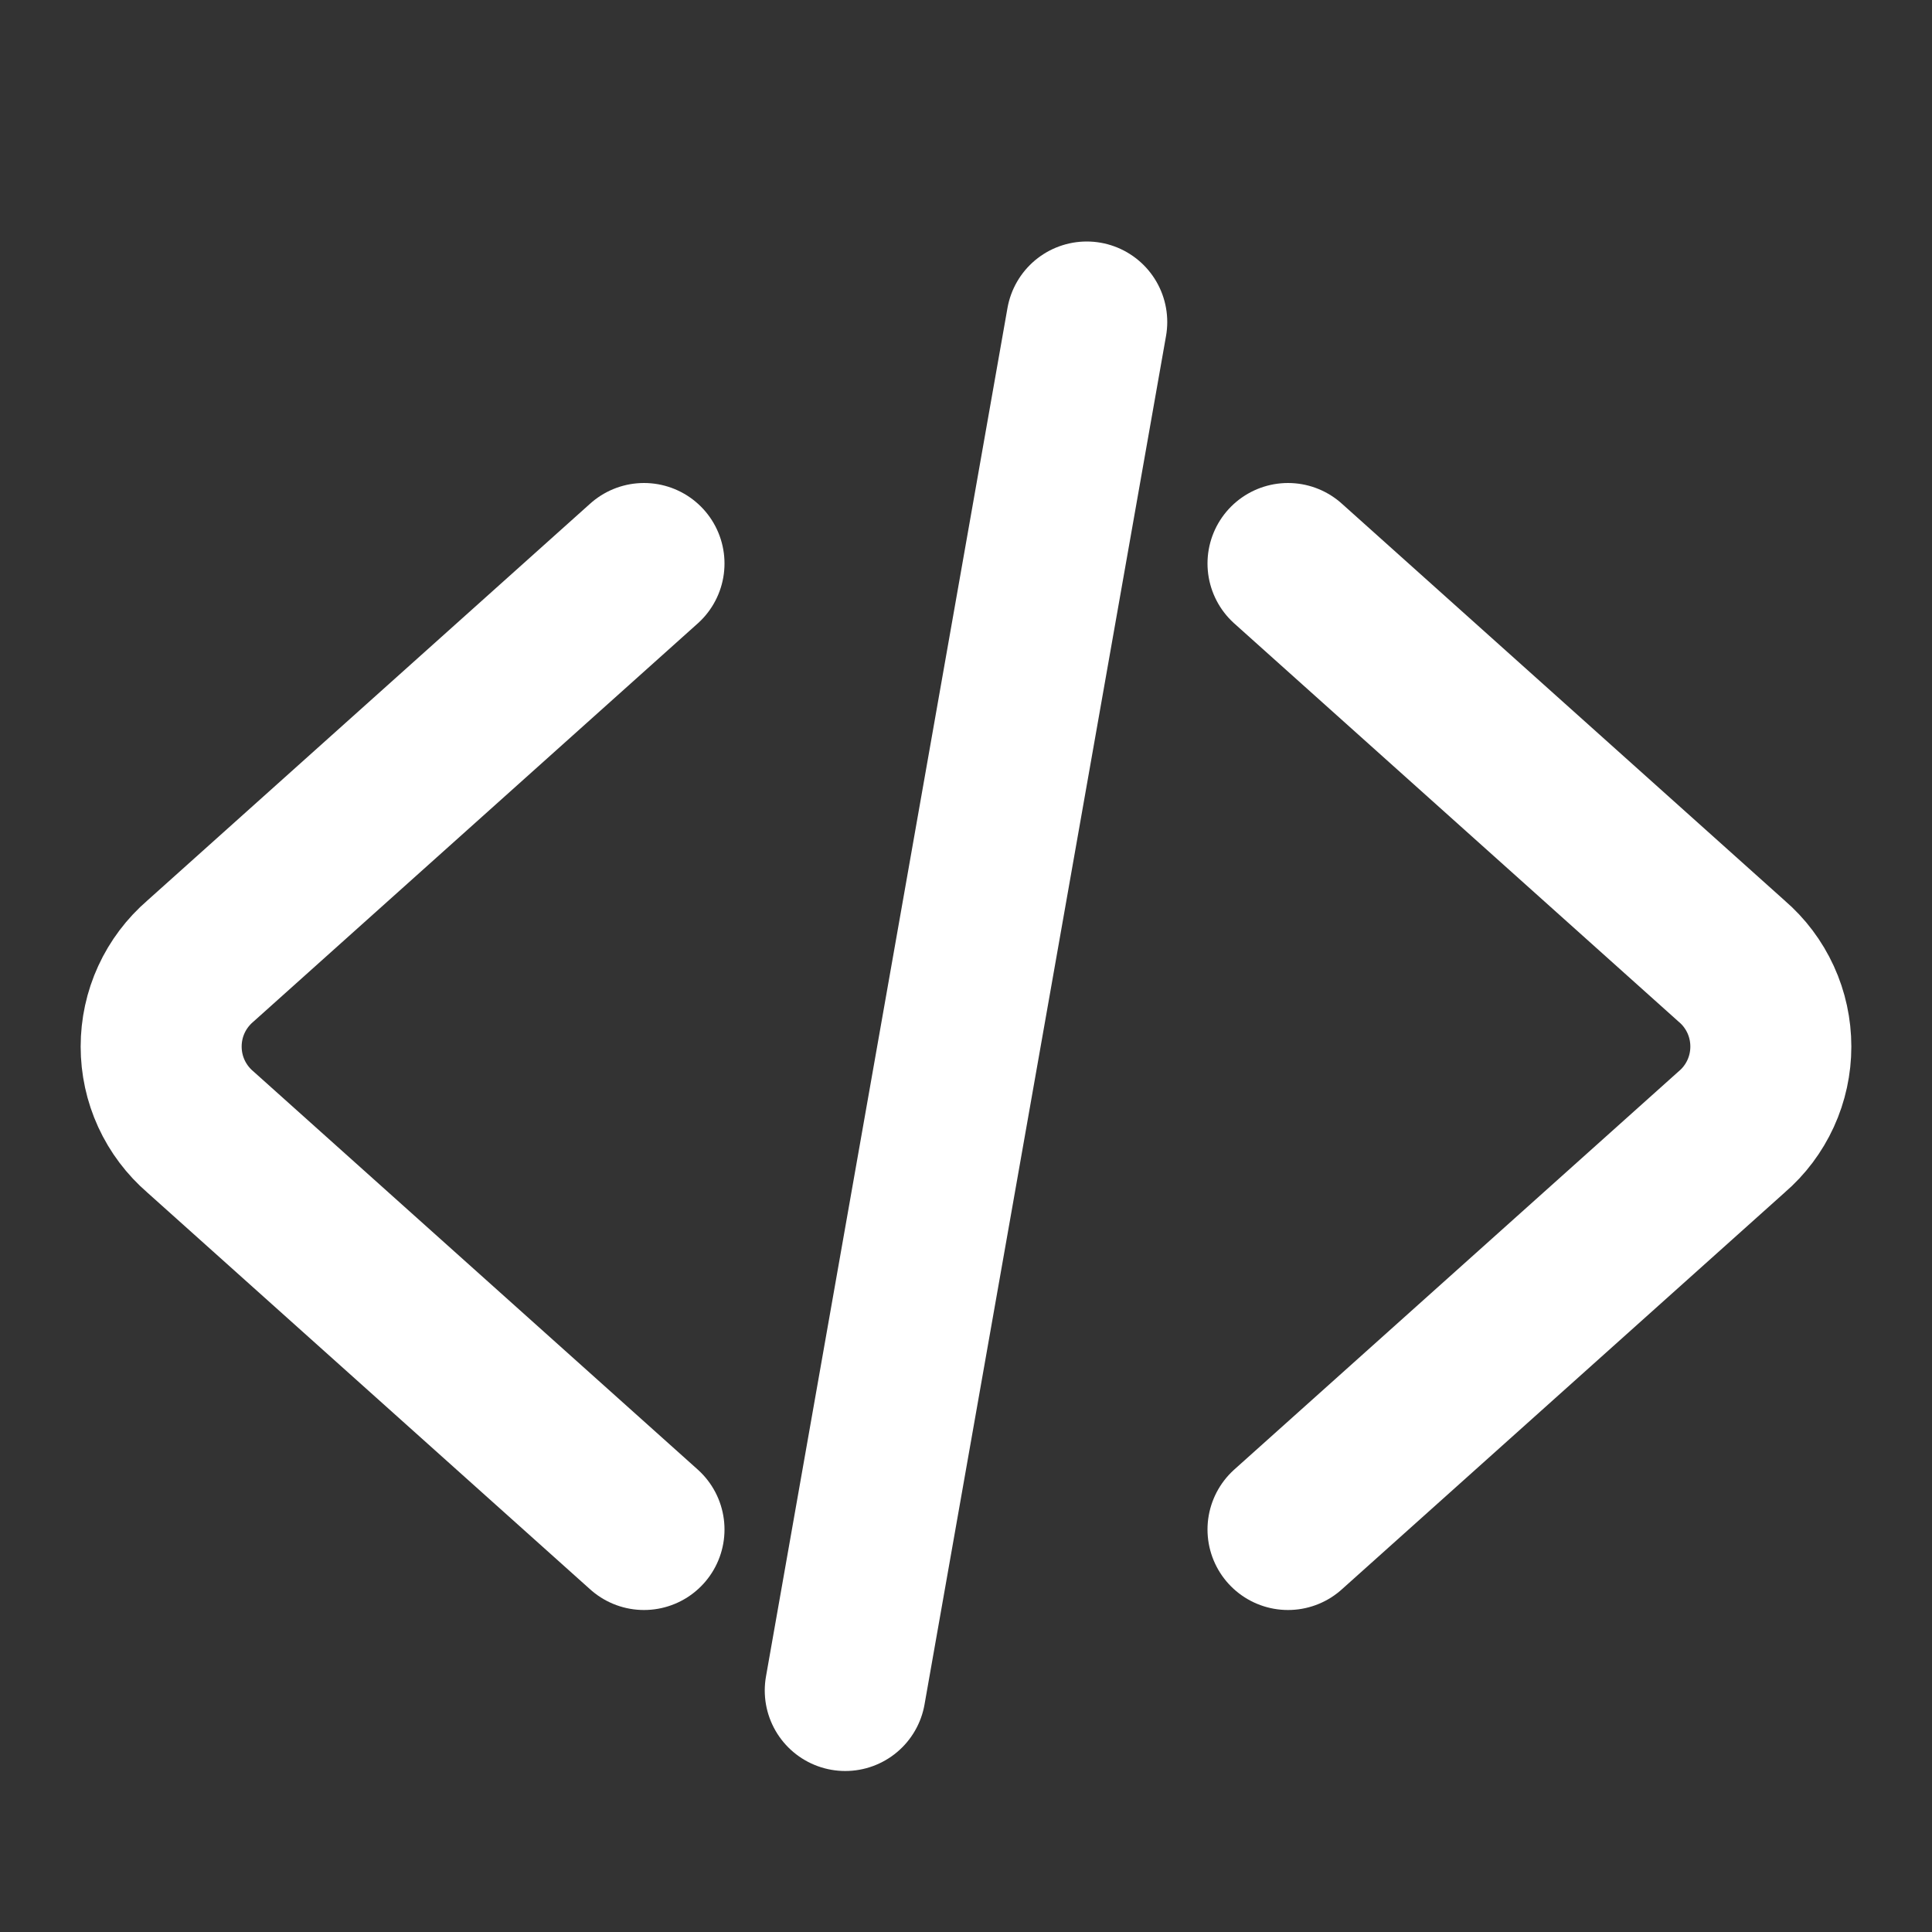 <svg width="24" height="24" viewBox="0 0 24 24" fill="none" xmlns="http://www.w3.org/2000/svg">
<rect x="0" y="0" width="24" height="24" fill="#333333" stroke="none"/>
<g clip-path="url(#clip0_896_10278)">
<path d="M16 19L21.512 14.061C21.665 13.93 21.787 13.767 21.871 13.584C21.955 13.401 21.998 13.202 21.998 13.001C21.998 12.799 21.955 12.6 21.871 12.417C21.787 12.234 21.665 12.071 21.512 11.94L16 7M13.5 4L10.5 21M8 19L2.488 14.061C2.336 13.93 2.213 13.767 2.129 13.584C2.045 13.401 2.002 13.202 2.002 13.001C2.002 12.799 2.045 12.6 2.129 12.417C2.213 12.234 2.336 12.071 2.488 11.94L8 7" stroke="white" stroke-width="2" stroke-miterlimit="10" stroke-linecap="round" stroke-linejoin="round"/>
</g>
<defs>
<clipPath id="clip0_896_10278">
<rect width="24" height="24" fill="white"/>
</clipPath>
</defs>
</svg>

